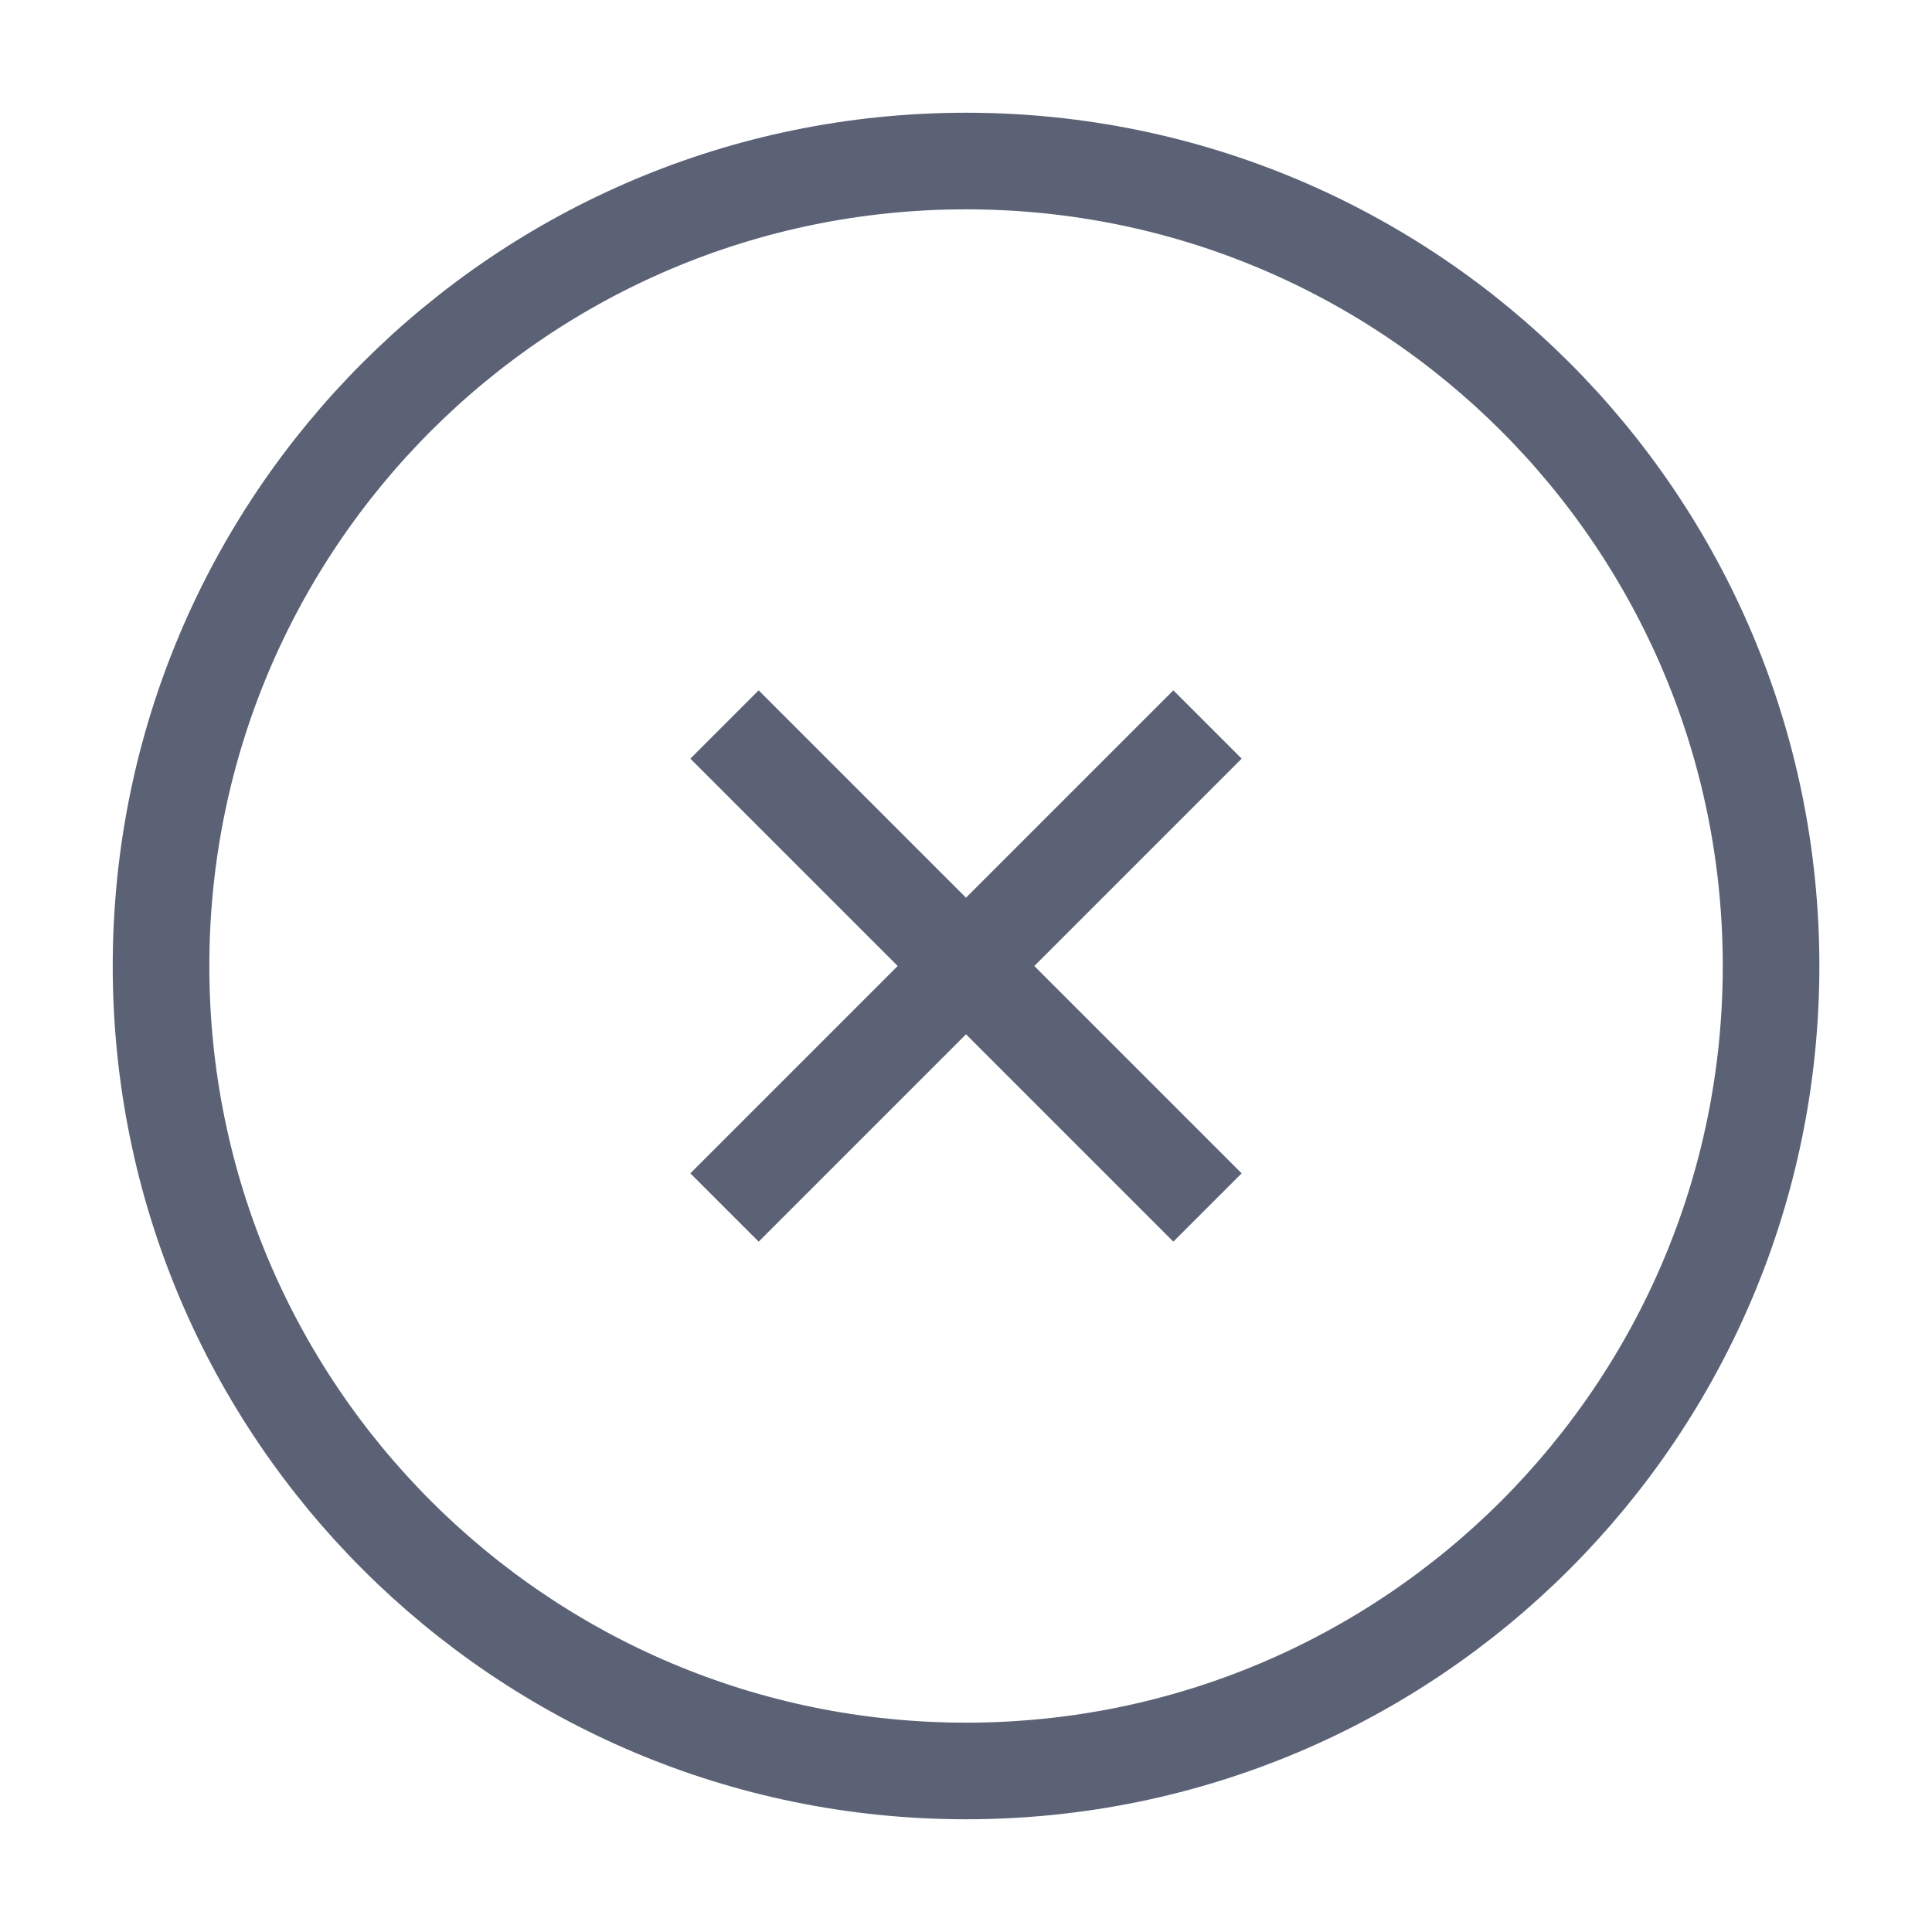 <svg
    width="20"
    height="20"
    viewBox="0 0 20 20"
    fill="none"
    xmlns="http://www.w3.org/2000/svg"
>
    <g clipPath="url(#clip0_2962_4878)">
    <path
        d="M12.5 7.5L7.5 12.5M7.5 7.5L12.5 12.5M18.334 10C18.334 14.602 14.603 18.333 10 18.333C5.398 18.333 1.667 14.602 1.667 10C1.667 5.397 5.398 1.667 10 1.667C14.603 1.667 18.334 5.397 18.334 10Z"
        stroke="#5C6275"
        strokeWidth="1.6"
        strokeLinecap="round"
        strokeLinejoin="round"
    />
    </g>
    <defs>
    <clipPath id="clip0_2962_4878">
        <rect width="20" height="20" fill="white" />
    </clipPath>
    </defs>
</svg>